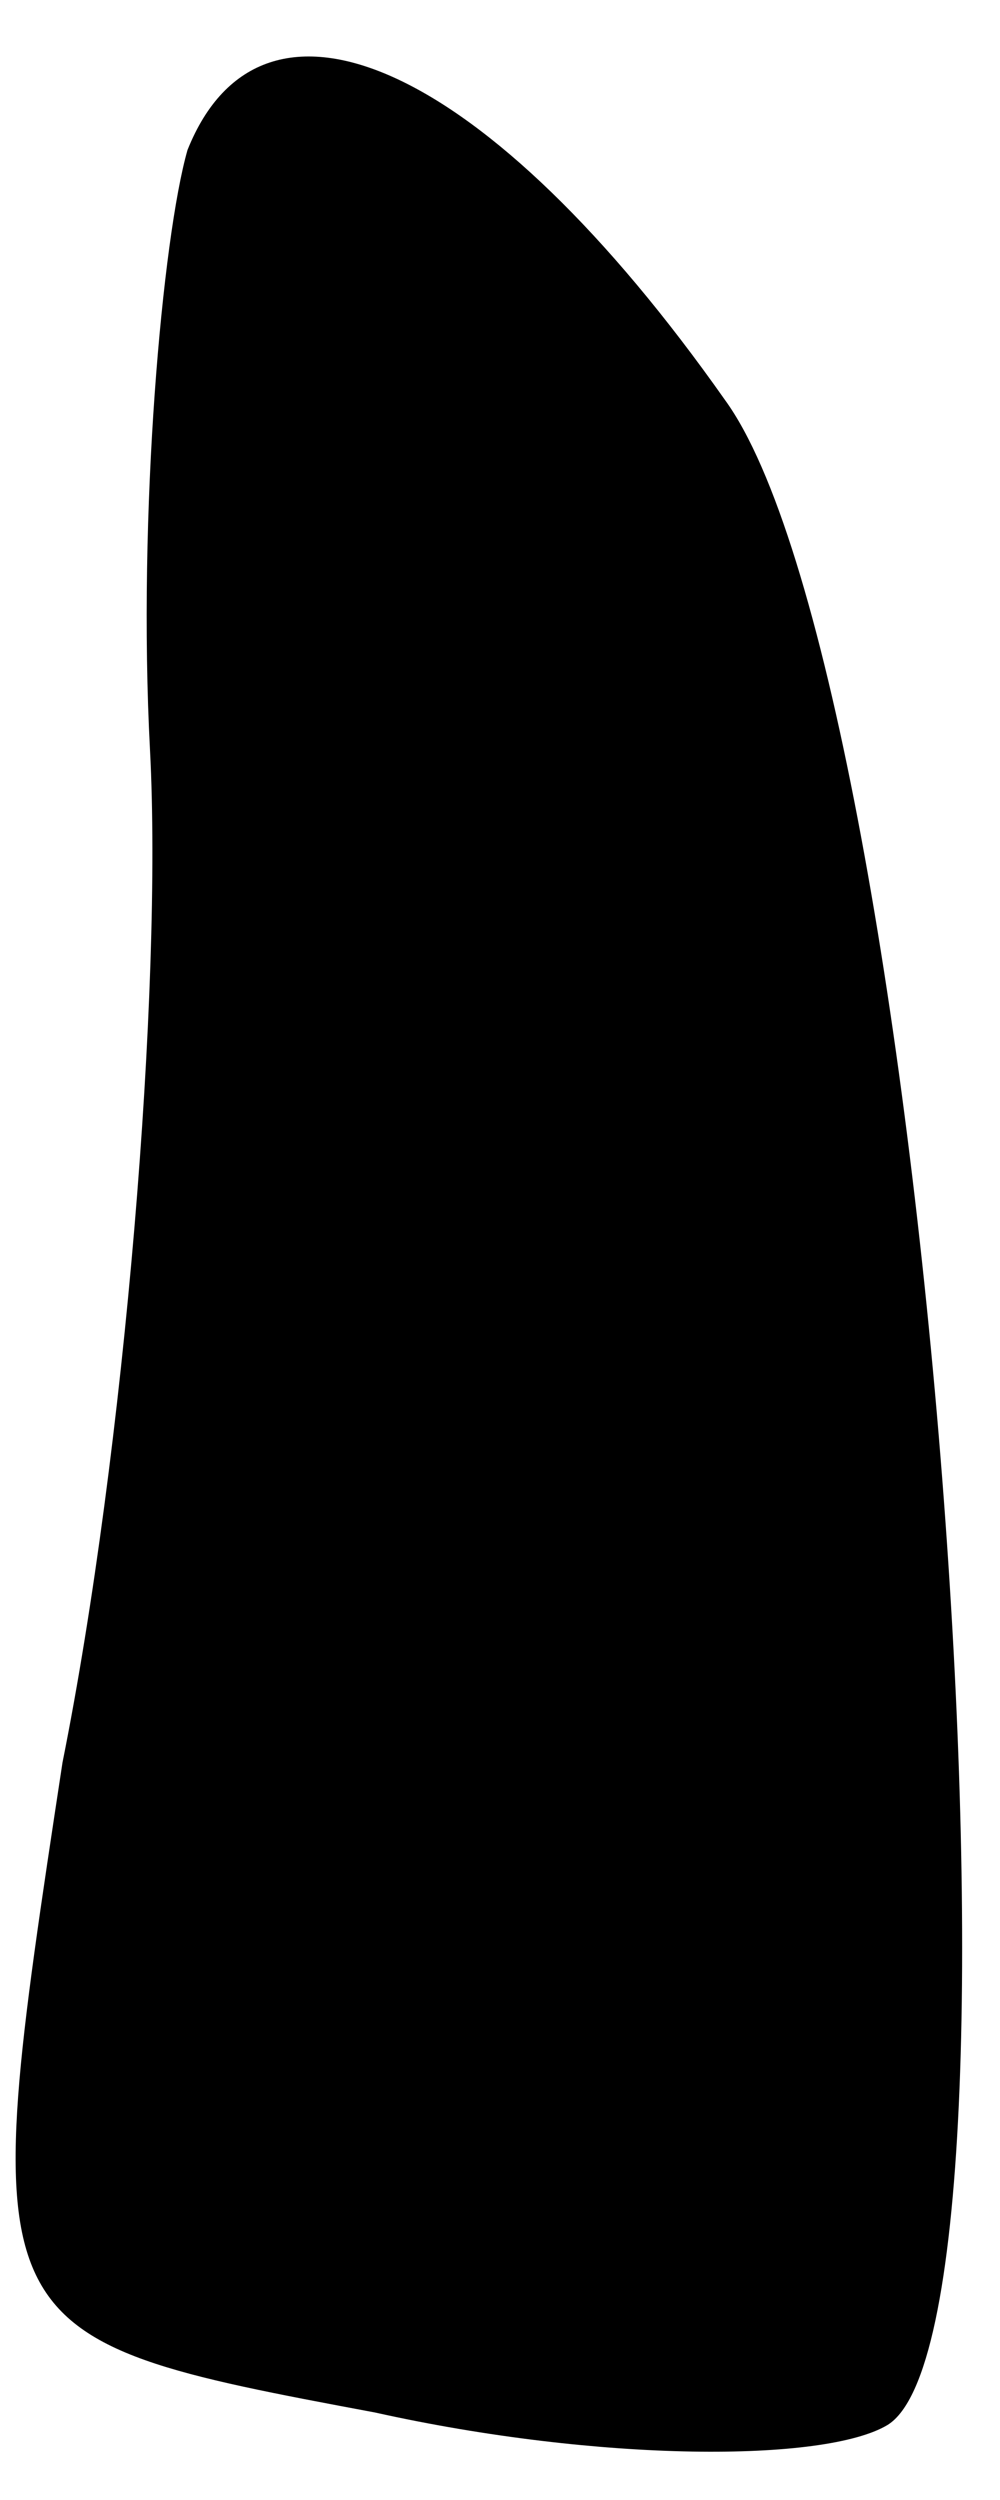 <?xml version="1.0" standalone="no"?>
<!DOCTYPE svg PUBLIC "-//W3C//DTD SVG 20010904//EN"
 "http://www.w3.org/TR/2001/REC-SVG-20010904/DTD/svg10.dtd">
<svg version="1.0" xmlns="http://www.w3.org/2000/svg"
 width="8pt" height="20pt" viewBox="0 0 8 20"
 preserveAspectRatio="xMidYMid meet">
<g transform="translate(0,20) scale(0.1,-0.1)"
fill="#000000" stroke="none">
<path fill="#000000" stroke="none" d="M15 188 c-2 -7 -4 -29 -3 -48 1 -19 -2
-56 -7 -81 -7 -46 -7 -46 25 -52 18 -4 36 -4 41 -1 13 8 3 140 -13 162 -19 27
-37 35 -43 20z"/>
</g>
</svg>
